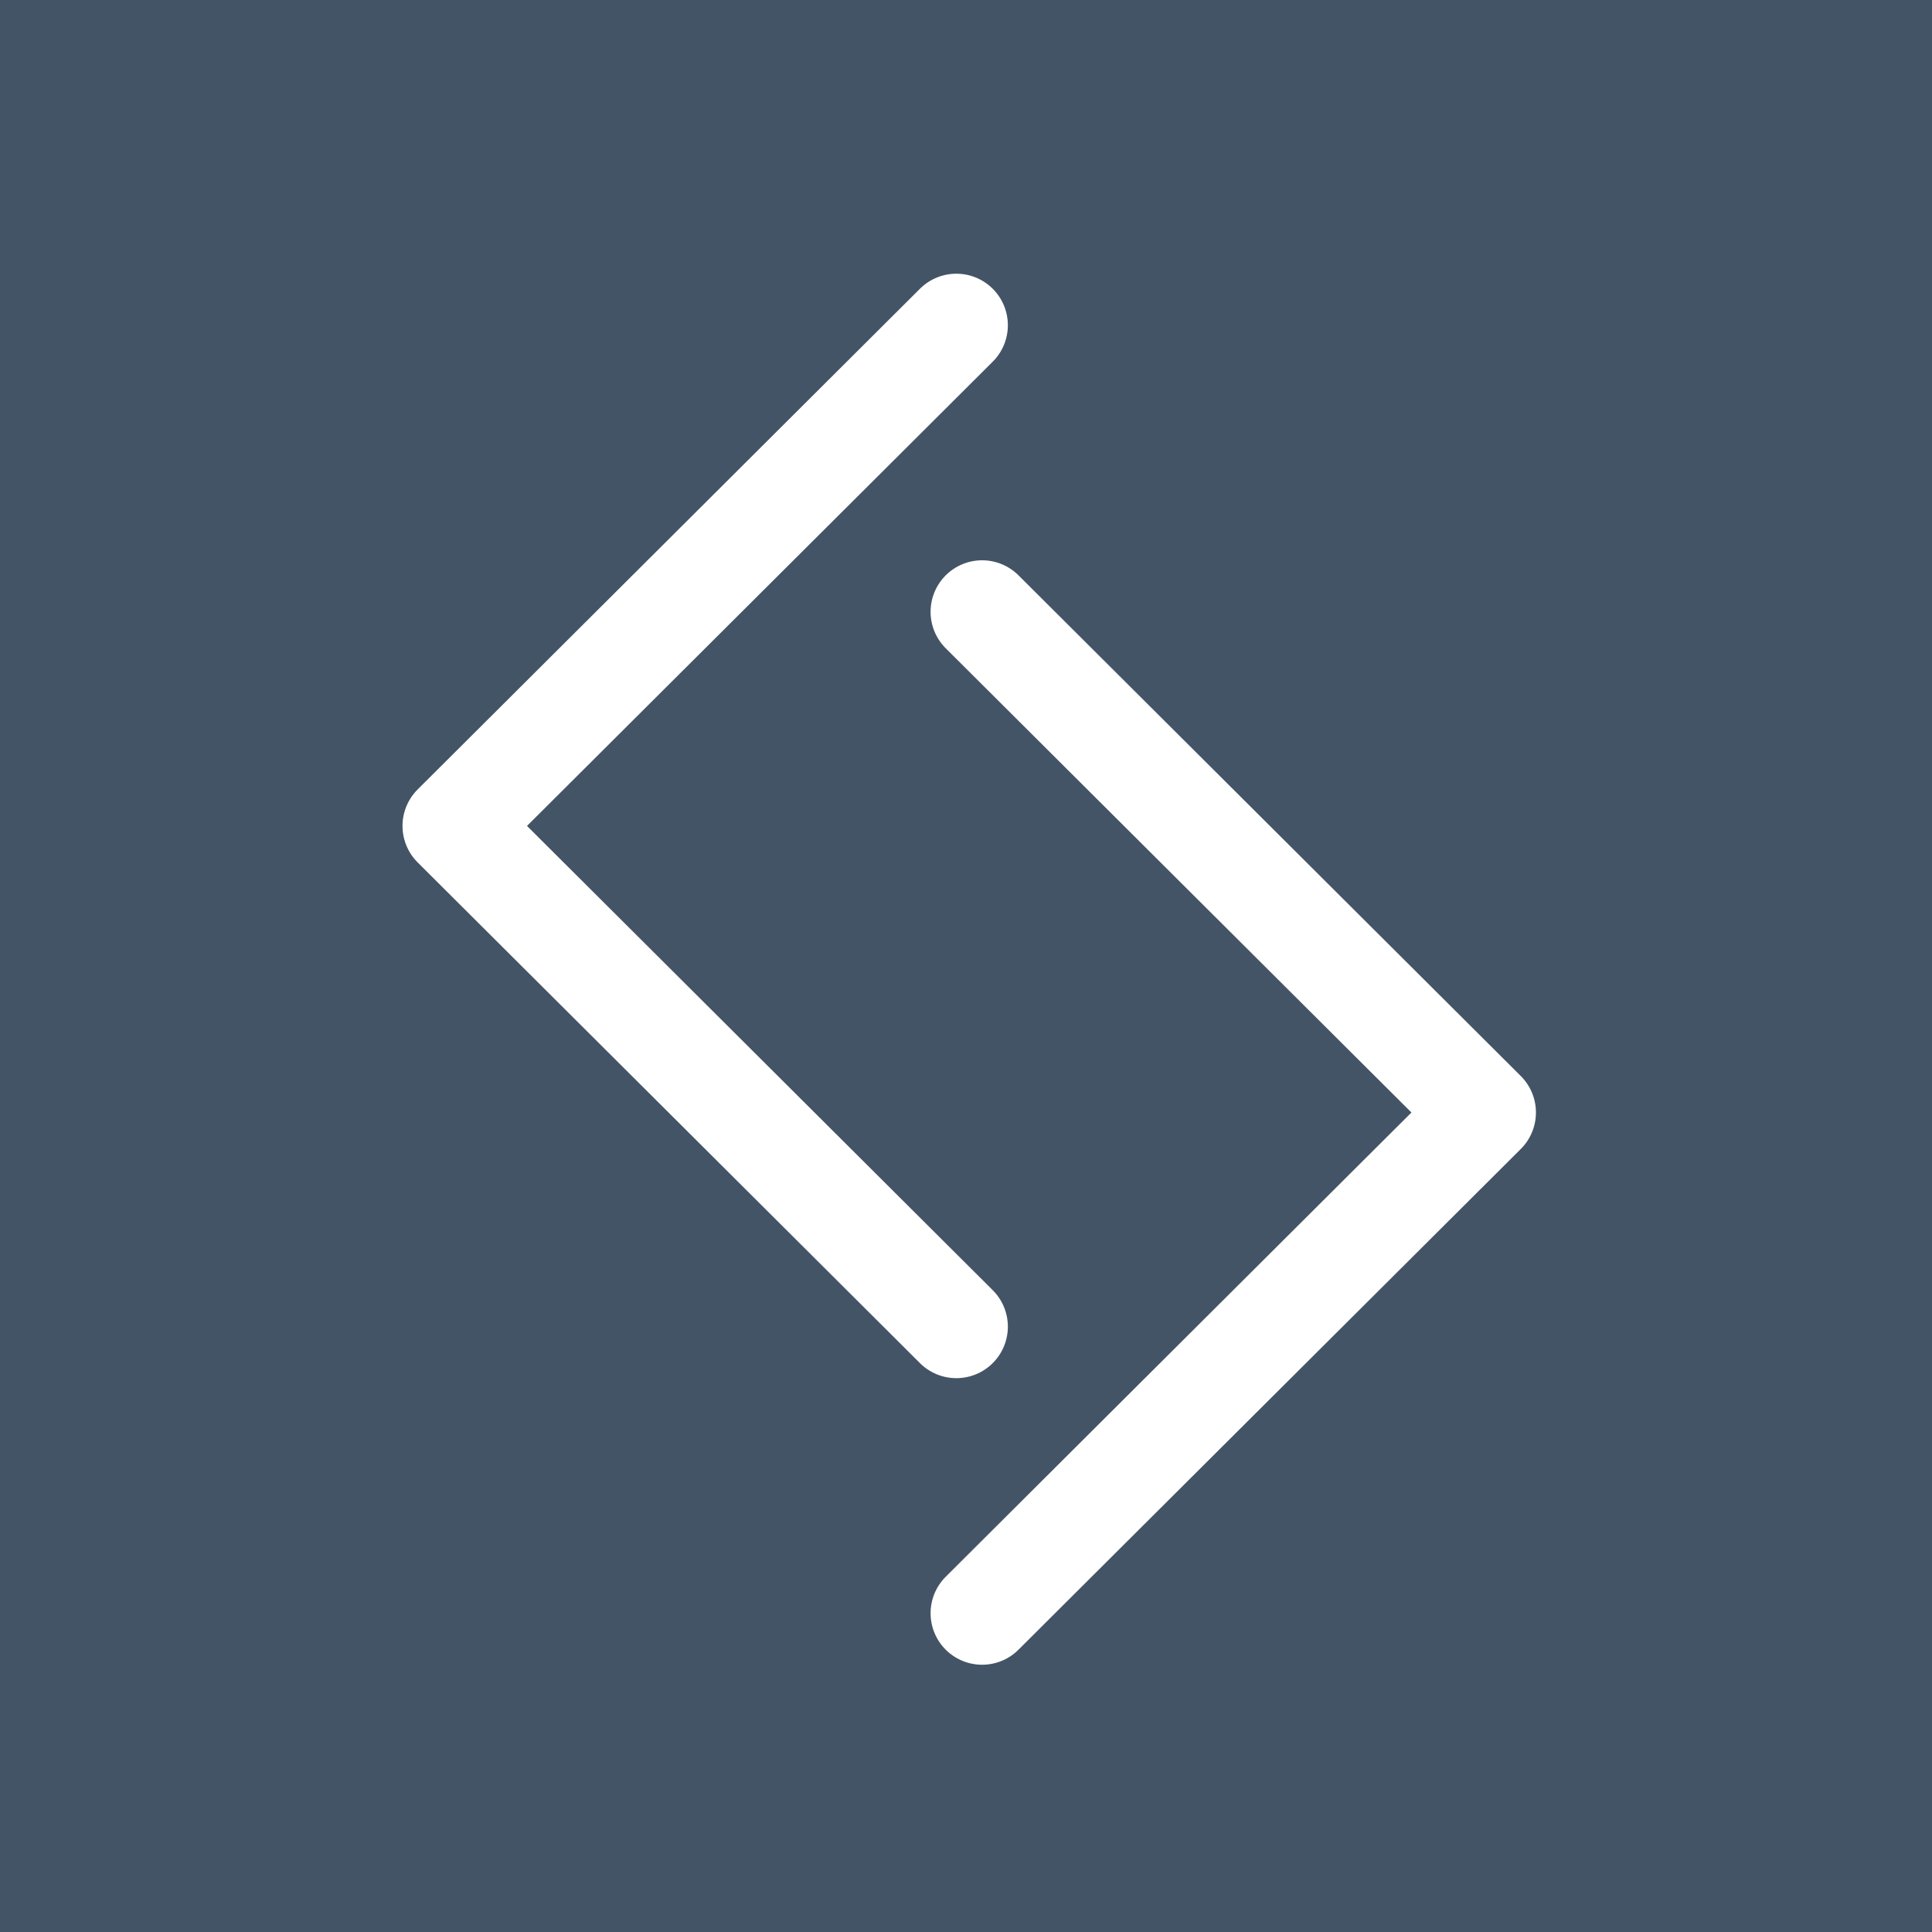 <?xml version="1.0" encoding="UTF-8"?>
<svg width="600px" height="600px" viewBox="0 0 600 600" version="1.1" xmlns="http://www.w3.org/2000/svg" xmlns:xlink="http://www.w3.org/1999/xlink">
    <!-- Generator: Sketch 51.1 (57501) - http://www.bohemiancoding.com/sketch -->
    <title>icon-alternative</title>
    <desc>Created with Sketch.</desc>
    <defs></defs>
    <g id="icon-alternative" stroke="none" stroke-width="1" fill="none" fill-rule="evenodd">
        <rect fill="#435466" x="0" y="0" width="600" height="600"></rect>
        <polyline id="Shape" stroke="#FFFFFF" stroke-width="32" stroke-linecap="round" stroke-linejoin="round" points="305 501 461 345.5 305 190"></polyline>
        <polyline id="Shape" stroke="#FFFFFF" stroke-width="32" stroke-linecap="round" stroke-linejoin="round" points="297 101 141 256.5 297 412"></polyline>
    </g>
</svg>
